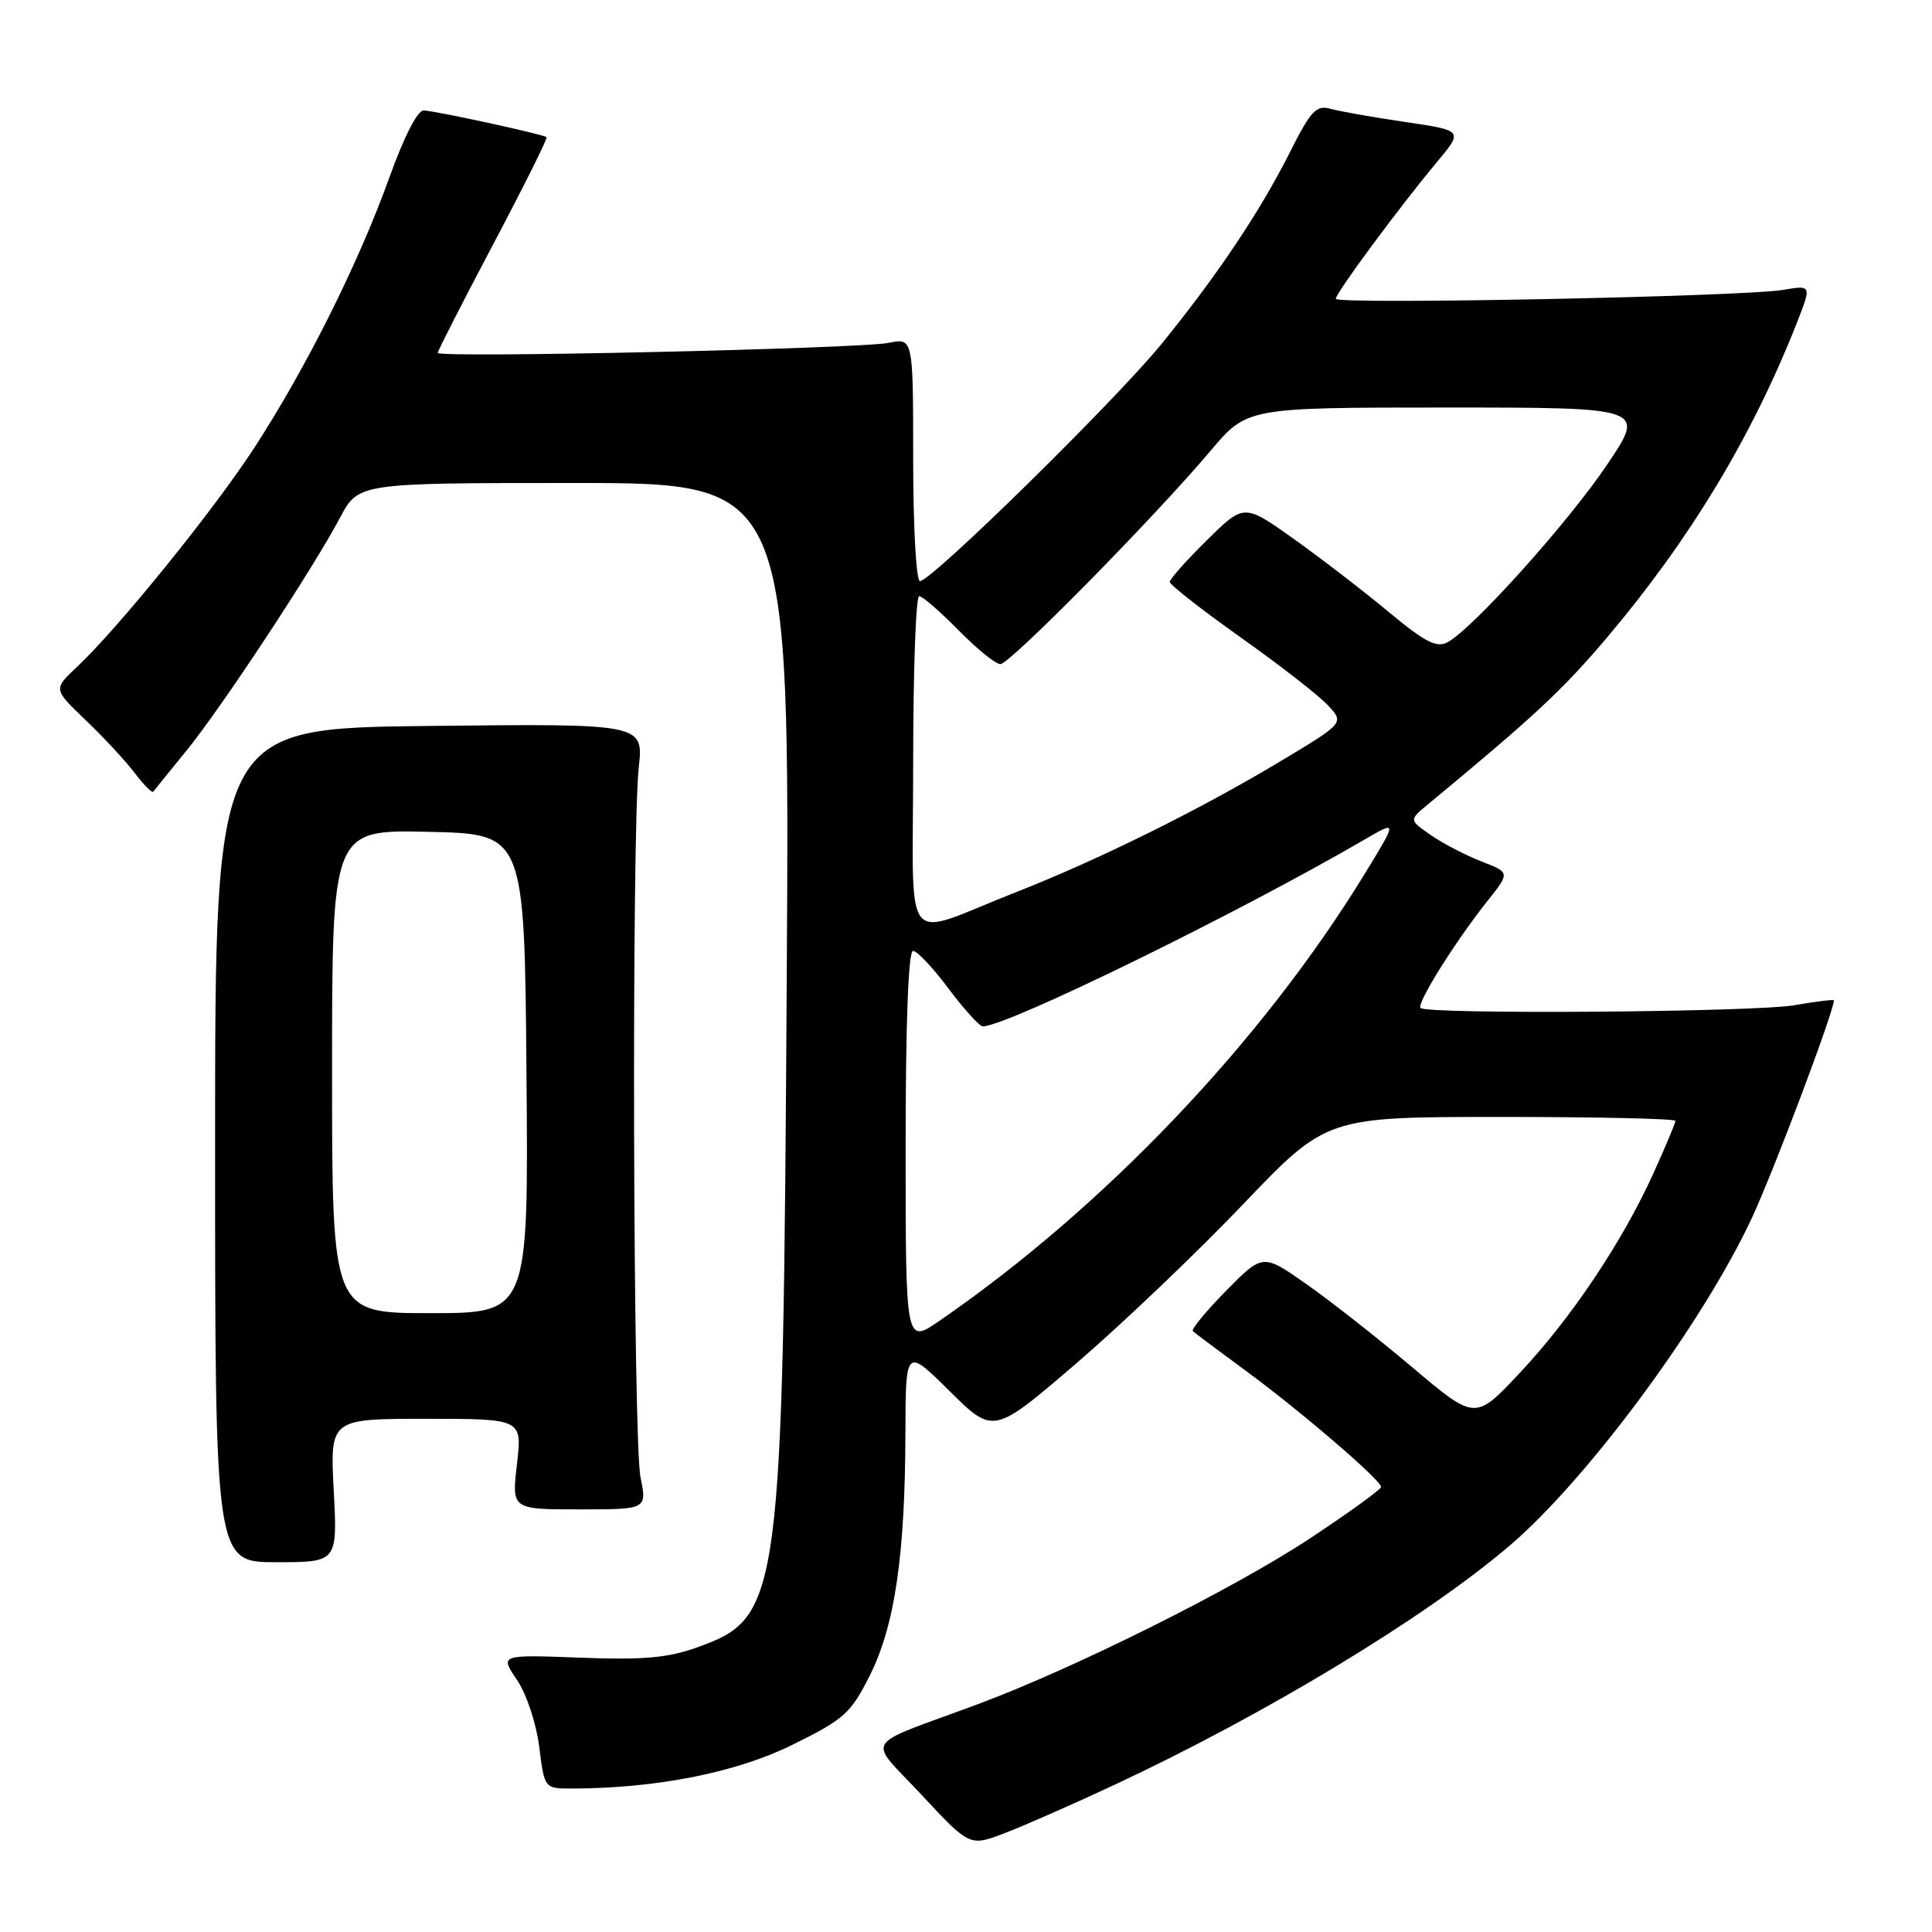 <?xml version="1.0" encoding="UTF-8" standalone="no"?>
<!DOCTYPE svg PUBLIC "-//W3C//DTD SVG 1.1//EN" "http://www.w3.org/Graphics/SVG/1.1/DTD/svg11.dtd" >
<svg xmlns="http://www.w3.org/2000/svg" xmlns:xlink="http://www.w3.org/1999/xlink" version="1.1" viewBox="0 0 256 256">
 <g >
 <path fill="currentColor"
d=" M 147.65 236.51 C 167.74 227.12 188.92 214.30 200.04 204.80 C 210.32 196.03 225.54 175.46 232.08 161.50 C 234.96 155.35 243.00 134.04 243.00 132.55 C 243.00 132.41 240.64 132.70 237.75 133.20 C 232.37 134.12 189.11 134.44 188.23 133.56 C 187.67 133.00 192.81 124.77 197.13 119.34 C 200.09 115.61 200.09 115.61 196.29 114.14 C 194.21 113.33 191.20 111.77 189.60 110.66 C 186.70 108.65 186.70 108.65 189.21 106.58 C 203.25 94.97 207.06 91.42 212.92 84.50 C 223.92 71.48 232.14 57.88 238.06 42.86 C 240.06 37.77 240.06 37.77 236.28 38.41 C 230.92 39.31 177.00 40.38 177.00 39.59 C 177.00 38.82 185.48 27.36 190.46 21.40 C 193.88 17.30 193.88 17.30 186.19 16.16 C 181.96 15.54 177.52 14.76 176.31 14.42 C 174.42 13.88 173.70 14.65 170.93 20.15 C 166.95 28.05 161.36 36.40 153.92 45.56 C 147.86 53.01 123.44 77.00 121.90 77.00 C 121.40 77.00 121.00 69.82 121.00 60.89 C 121.00 44.77 121.00 44.77 117.75 45.43 C 113.89 46.21 58.00 47.46 58.00 46.76 C 58.00 46.50 61.30 40.03 65.34 32.39 C 69.38 24.75 72.57 18.35 72.43 18.18 C 72.17 17.84 58.47 14.85 56.17 14.63 C 55.35 14.55 53.56 18.04 51.55 23.63 C 47.47 34.97 40.50 48.89 33.62 59.45 C 28.19 67.77 15.61 83.30 10.16 88.41 C 7.06 91.32 7.06 91.32 11.34 95.41 C 13.70 97.66 16.62 100.81 17.83 102.40 C 19.04 104.00 20.16 105.12 20.31 104.90 C 20.47 104.68 22.43 102.25 24.68 99.50 C 29.31 93.82 41.41 75.48 45.06 68.59 C 47.50 64.00 47.50 64.00 76.07 64.00 C 104.64 64.00 104.64 64.00 104.25 129.25 C 103.75 212.25 103.48 214.29 92.42 218.27 C 88.53 219.68 85.28 219.97 76.87 219.65 C 66.23 219.25 66.23 219.25 68.50 222.59 C 69.77 224.47 71.06 228.35 71.45 231.46 C 72.14 237.00 72.14 237.00 75.82 236.99 C 86.97 236.97 97.57 234.87 104.97 231.21 C 111.87 227.81 112.73 227.04 115.26 222.00 C 118.55 215.45 119.93 206.12 119.97 190.03 C 120.00 178.56 120.00 178.56 125.82 184.32 C 131.64 190.08 131.64 190.08 142.63 180.64 C 148.67 175.45 158.60 165.98 164.69 159.60 C 175.77 148.00 175.77 148.00 198.88 148.00 C 211.60 148.00 222.00 148.23 222.00 148.52 C 222.00 148.81 220.69 151.93 219.10 155.45 C 214.97 164.55 208.19 174.68 201.35 181.95 C 195.47 188.21 195.47 188.21 187.19 181.22 C 182.64 177.37 176.31 172.40 173.12 170.16 C 167.33 166.10 167.33 166.10 162.47 171.03 C 159.80 173.74 157.82 176.15 158.06 176.38 C 158.30 176.62 161.43 178.96 165.00 181.58 C 172.23 186.88 183.00 196.12 183.00 197.03 C 183.00 197.35 178.78 200.40 173.62 203.82 C 163.49 210.52 142.34 221.07 129.50 225.84 C 113.92 231.63 114.88 230.05 122.14 237.86 C 128.50 244.68 128.50 244.68 133.15 242.89 C 135.72 241.91 142.24 239.04 147.65 236.51 Z  M 44.22 197.50 C 43.73 188.00 43.73 188.00 56.46 188.00 C 69.20 188.00 69.20 188.00 68.50 194.00 C 67.80 200.00 67.80 200.00 76.77 200.00 C 85.73 200.00 85.73 200.00 84.87 195.75 C 83.88 190.88 83.68 110.47 84.64 101.69 C 85.27 95.88 85.27 95.88 56.89 96.19 C 28.50 96.50 28.50 96.50 28.50 151.75 C 28.50 207.00 28.50 207.00 36.61 207.00 C 44.72 207.00 44.72 207.00 44.22 197.50 Z  M 120.00 152.05 C 120.00 135.69 120.36 126.00 120.98 126.00 C 121.52 126.00 123.64 128.25 125.69 131.00 C 127.75 133.75 129.79 136.00 130.23 136.00 C 133.42 136.00 164.02 121.02 180.82 111.24 C 185.15 108.72 185.15 108.72 180.94 115.61 C 167.33 137.91 146.39 159.94 124.46 175.03 C 120.00 178.10 120.00 178.10 120.00 152.05 Z  M 121.00 101.07 C 121.00 88.93 121.36 79.00 121.79 79.00 C 122.23 79.00 124.57 81.03 127.00 83.50 C 129.43 85.97 131.92 88.00 132.55 88.00 C 133.81 88.00 152.85 68.68 160.39 59.75 C 165.24 54.00 165.24 54.00 191.65 54.00 C 218.06 54.00 218.06 54.00 212.93 61.60 C 207.74 69.30 195.13 83.32 191.81 85.10 C 190.36 85.88 188.82 85.09 184.06 81.13 C 180.80 78.41 175.14 74.06 171.49 71.45 C 164.85 66.72 164.85 66.72 159.93 71.57 C 157.22 74.24 155.00 76.73 155.00 77.11 C 155.00 77.48 159.20 80.77 164.34 84.42 C 169.48 88.06 174.69 92.11 175.91 93.41 C 178.14 95.78 178.14 95.78 169.82 100.78 C 158.96 107.30 145.70 113.87 134.50 118.27 C 119.21 124.27 121.00 126.56 121.00 101.07 Z  M 44.00 141.97 C 44.00 109.94 44.00 109.94 56.75 110.22 C 69.50 110.50 69.50 110.50 69.76 142.25 C 70.03 174.00 70.03 174.00 57.01 174.00 C 44.00 174.00 44.00 174.00 44.00 141.97 Z "/>
</g>
</svg>
